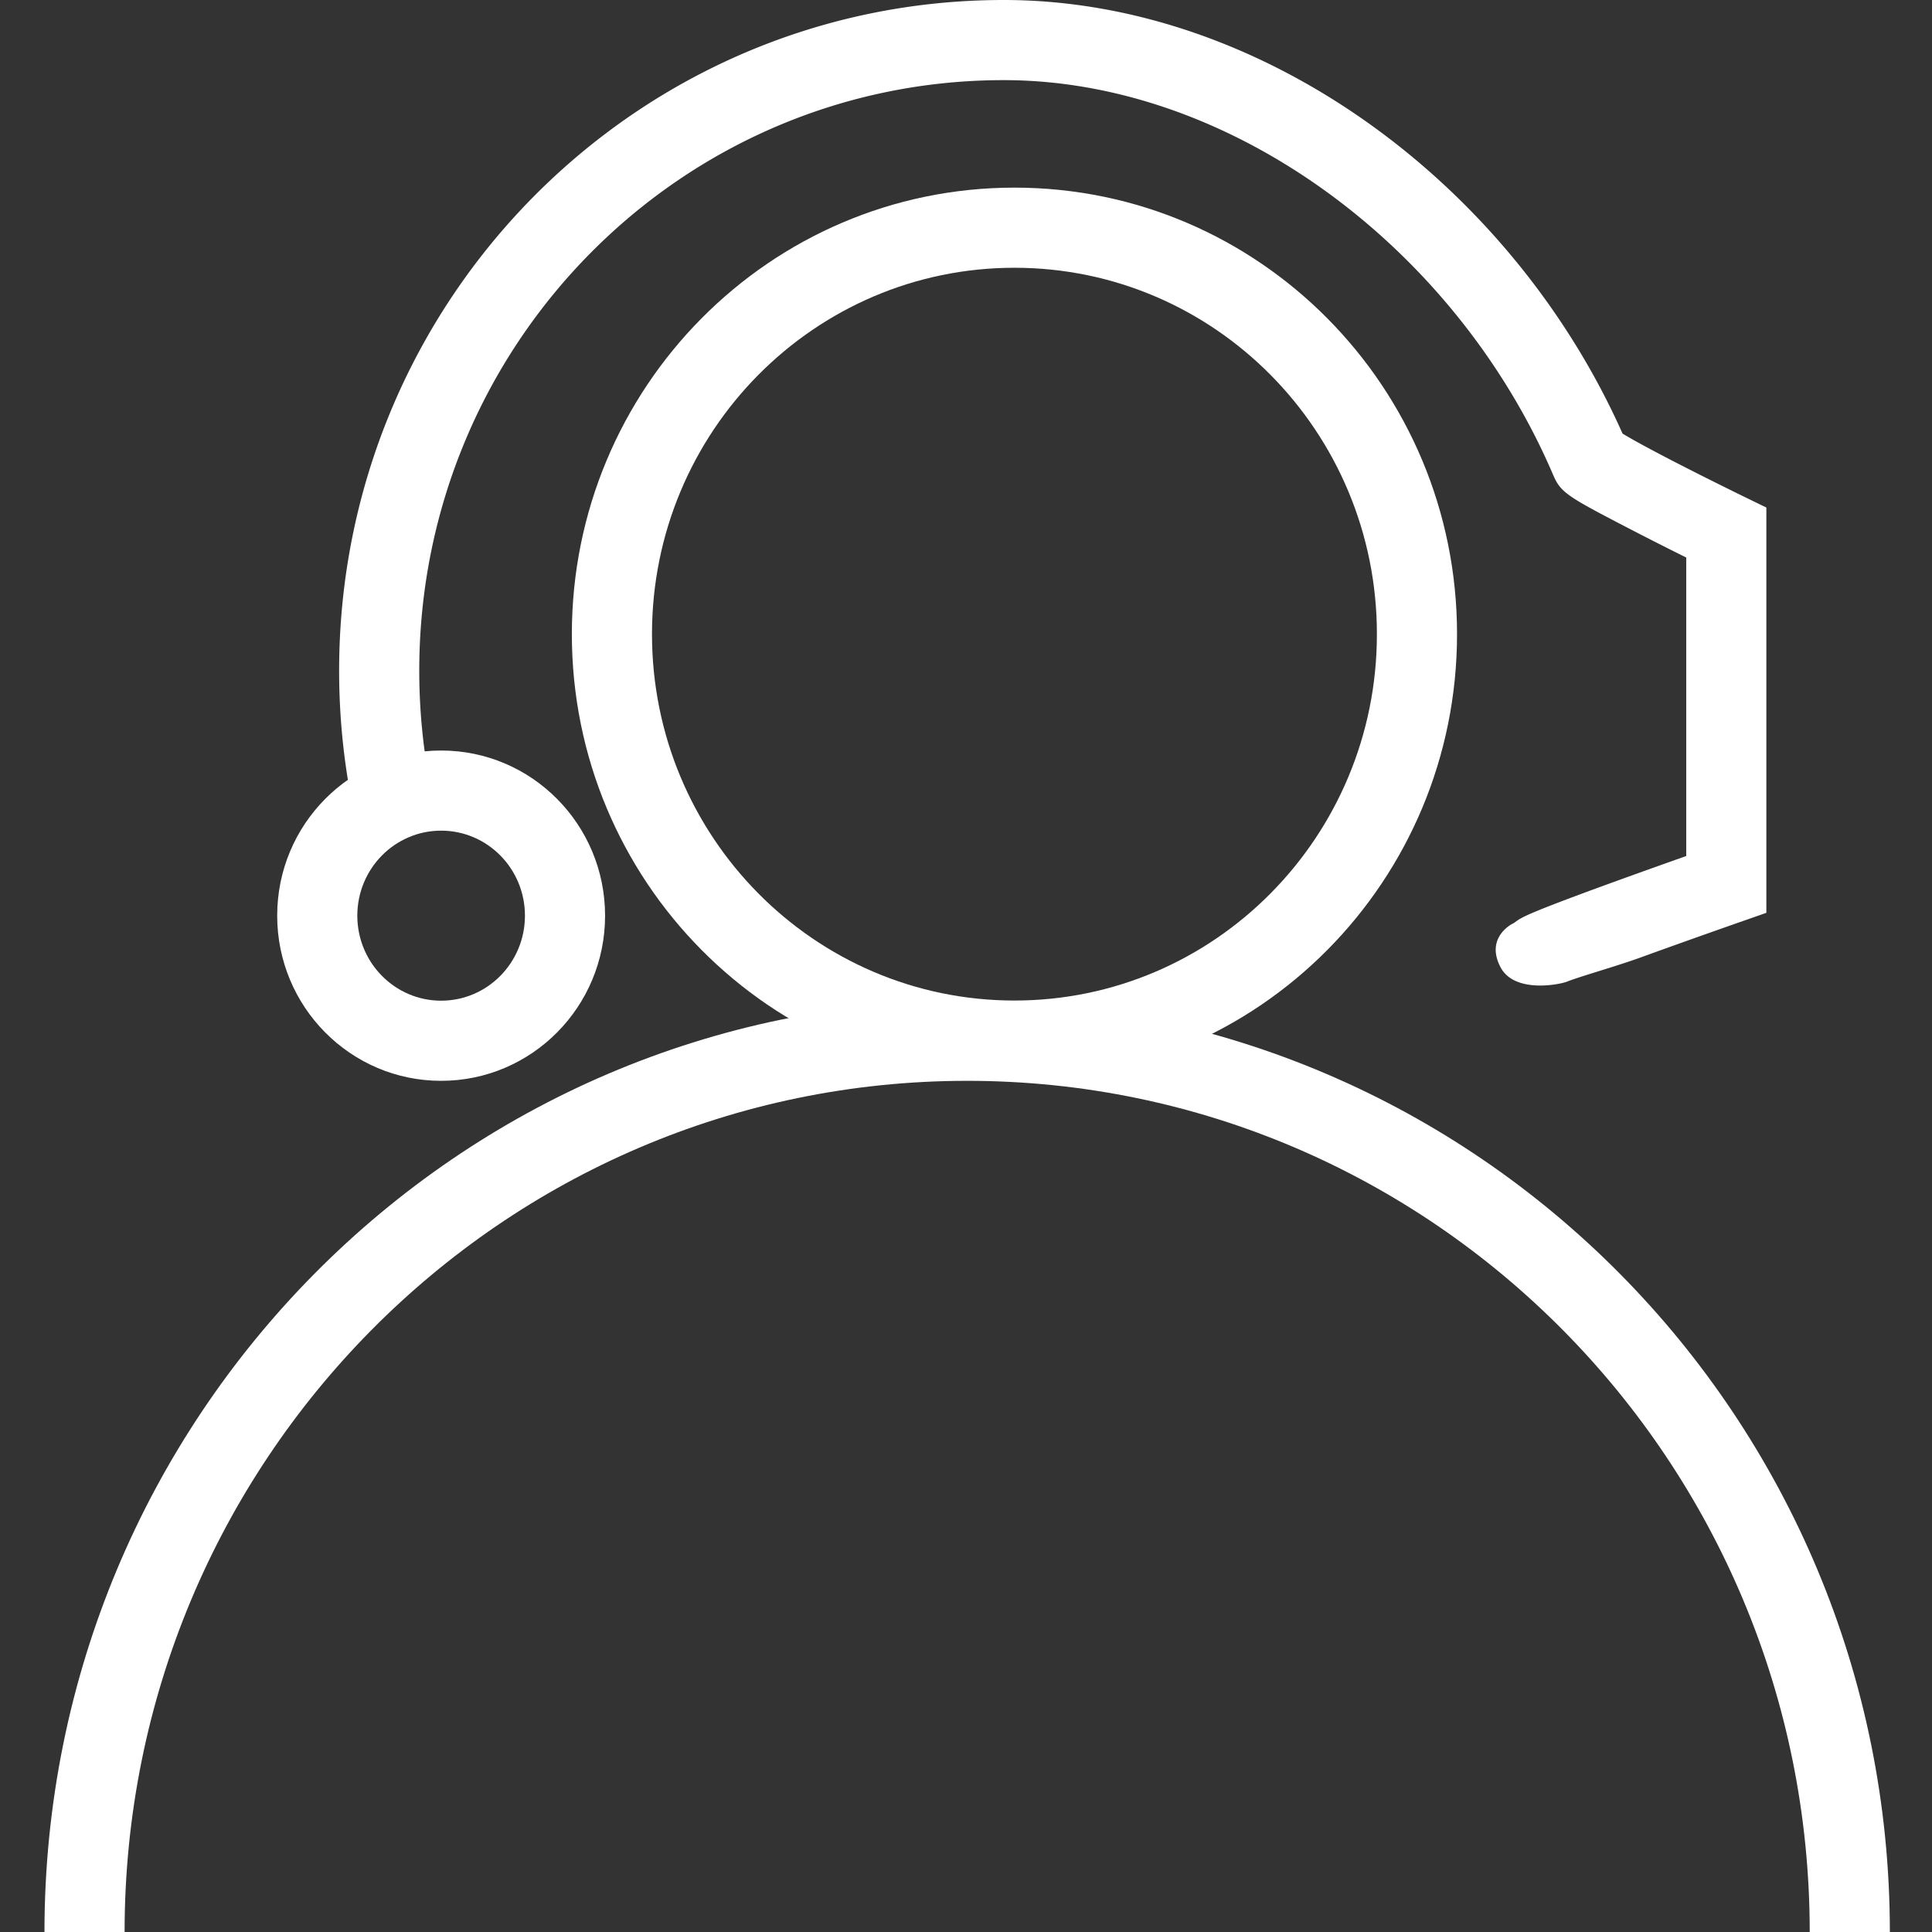 <svg class="svg-icon" style="width: 1em; height: 1em;vertical-align: middle;fill: white;overflow: hidden;" viewBox="0 0 1024 1024" version="1.1" xmlns="http://www.w3.org/2000/svg"><rect x="0" y="0" width="1024" height="1024" fill="#333333" stroke="none"/><path d="M537.677 572.777c129.603 0 234.583-106.004 234.583-236.665 0-130.66-104.98-236.664-234.583-236.664-129.604 0-234.584 106.004-234.584 236.664 0 130.66 104.98 236.665 234.584 236.665z m0-42.472c-106.054 0-192.111-86.897-192.111-194.193 0-107.295 86.057-194.192 192.11-194.192 106.054 0 192.111 86.897 192.111 194.192 0 107.296-86.057 194.193-192.11 194.193z"  /><path d="M1001.664 1024c0-272.569-218.908-493.613-489.048-493.613S23.567 751.431 23.567 1024h42.472c0-249.204 199.986-451.14 446.577-451.14 246.59 0 446.576 201.936 446.576 451.14h42.472zM233.81 572.86c48.036 0 86.894-39.237 86.894-87.535 0-48.298-38.858-87.534-86.894-87.534-48.037 0-86.894 39.236-86.894 87.534 0 48.298 38.857 87.535 86.894 87.535z m0-42.473c-24.487 0-44.422-20.129-44.422-45.062 0-24.933 19.935-45.062 44.422-45.062s44.421 20.13 44.421 45.062c0 24.933-19.934 45.062-44.421 45.062z"  /><path d="M830.543 520.287c7.892-3.074 25.878-8.036 39.195-12.873l2.74-0.994c10.822-3.92 22.43-8.067 34.038-12.176 6.966-2.466 12.381-4.37 15.466-5.448l14.224-4.976V269.01l-11.937-5.815c-2.215-1.079-6.125-2.998-11.16-5.497a1913.992 1913.992 0 0 1-24.583-12.404c-1.597-0.822-1.597-0.822-3.188-1.645-8.843-4.582-16.161-8.51-21.445-11.537-2.732-1.566-4.821-2.835-6.106-3.7 2.101 1.415 2.328 1.606 4.427 6.505C804.258 99.648 670.565 0 531.99 0 337.404 0 179.745 159.197 179.745 355.475c0 23.115 2.189 45.959 6.501 68.31l41.704-8.046c-3.802-19.703-5.733-39.853-5.733-60.264 0-172.913 138.737-313.003 309.773-313.003 120.542 0 239.578 88.724 291.184 209.171 4.108 9.588 7.272 11.4 42.627 29.717 1.645 0.851 1.645 0.851 3.292 1.7a1955.196 1955.196 0 0 0 25.137 12.683 1851.28 1851.28 0 0 0 11.44 5.635l-11.936-19.092v186.465l14.225-20.046a4796.927 4796.927 0 0 0-15.614 5.5 5018.451 5018.451 0 0 0-34.334 12.282l-2.772 1.006c-13.599 4.94-24.855 9.125-33.113 12.342-4.84 1.885-8.638 3.432-11.414 4.663-1.809 0.802-3.278 1.507-4.589 2.237-1.372 0.77-1.372 0.77-3.727 2.485-4.48 2.106-14.325 9.831-7.017 23.547 7.308 13.716 30.88 9.19 35.164 7.52z"  /></svg>
